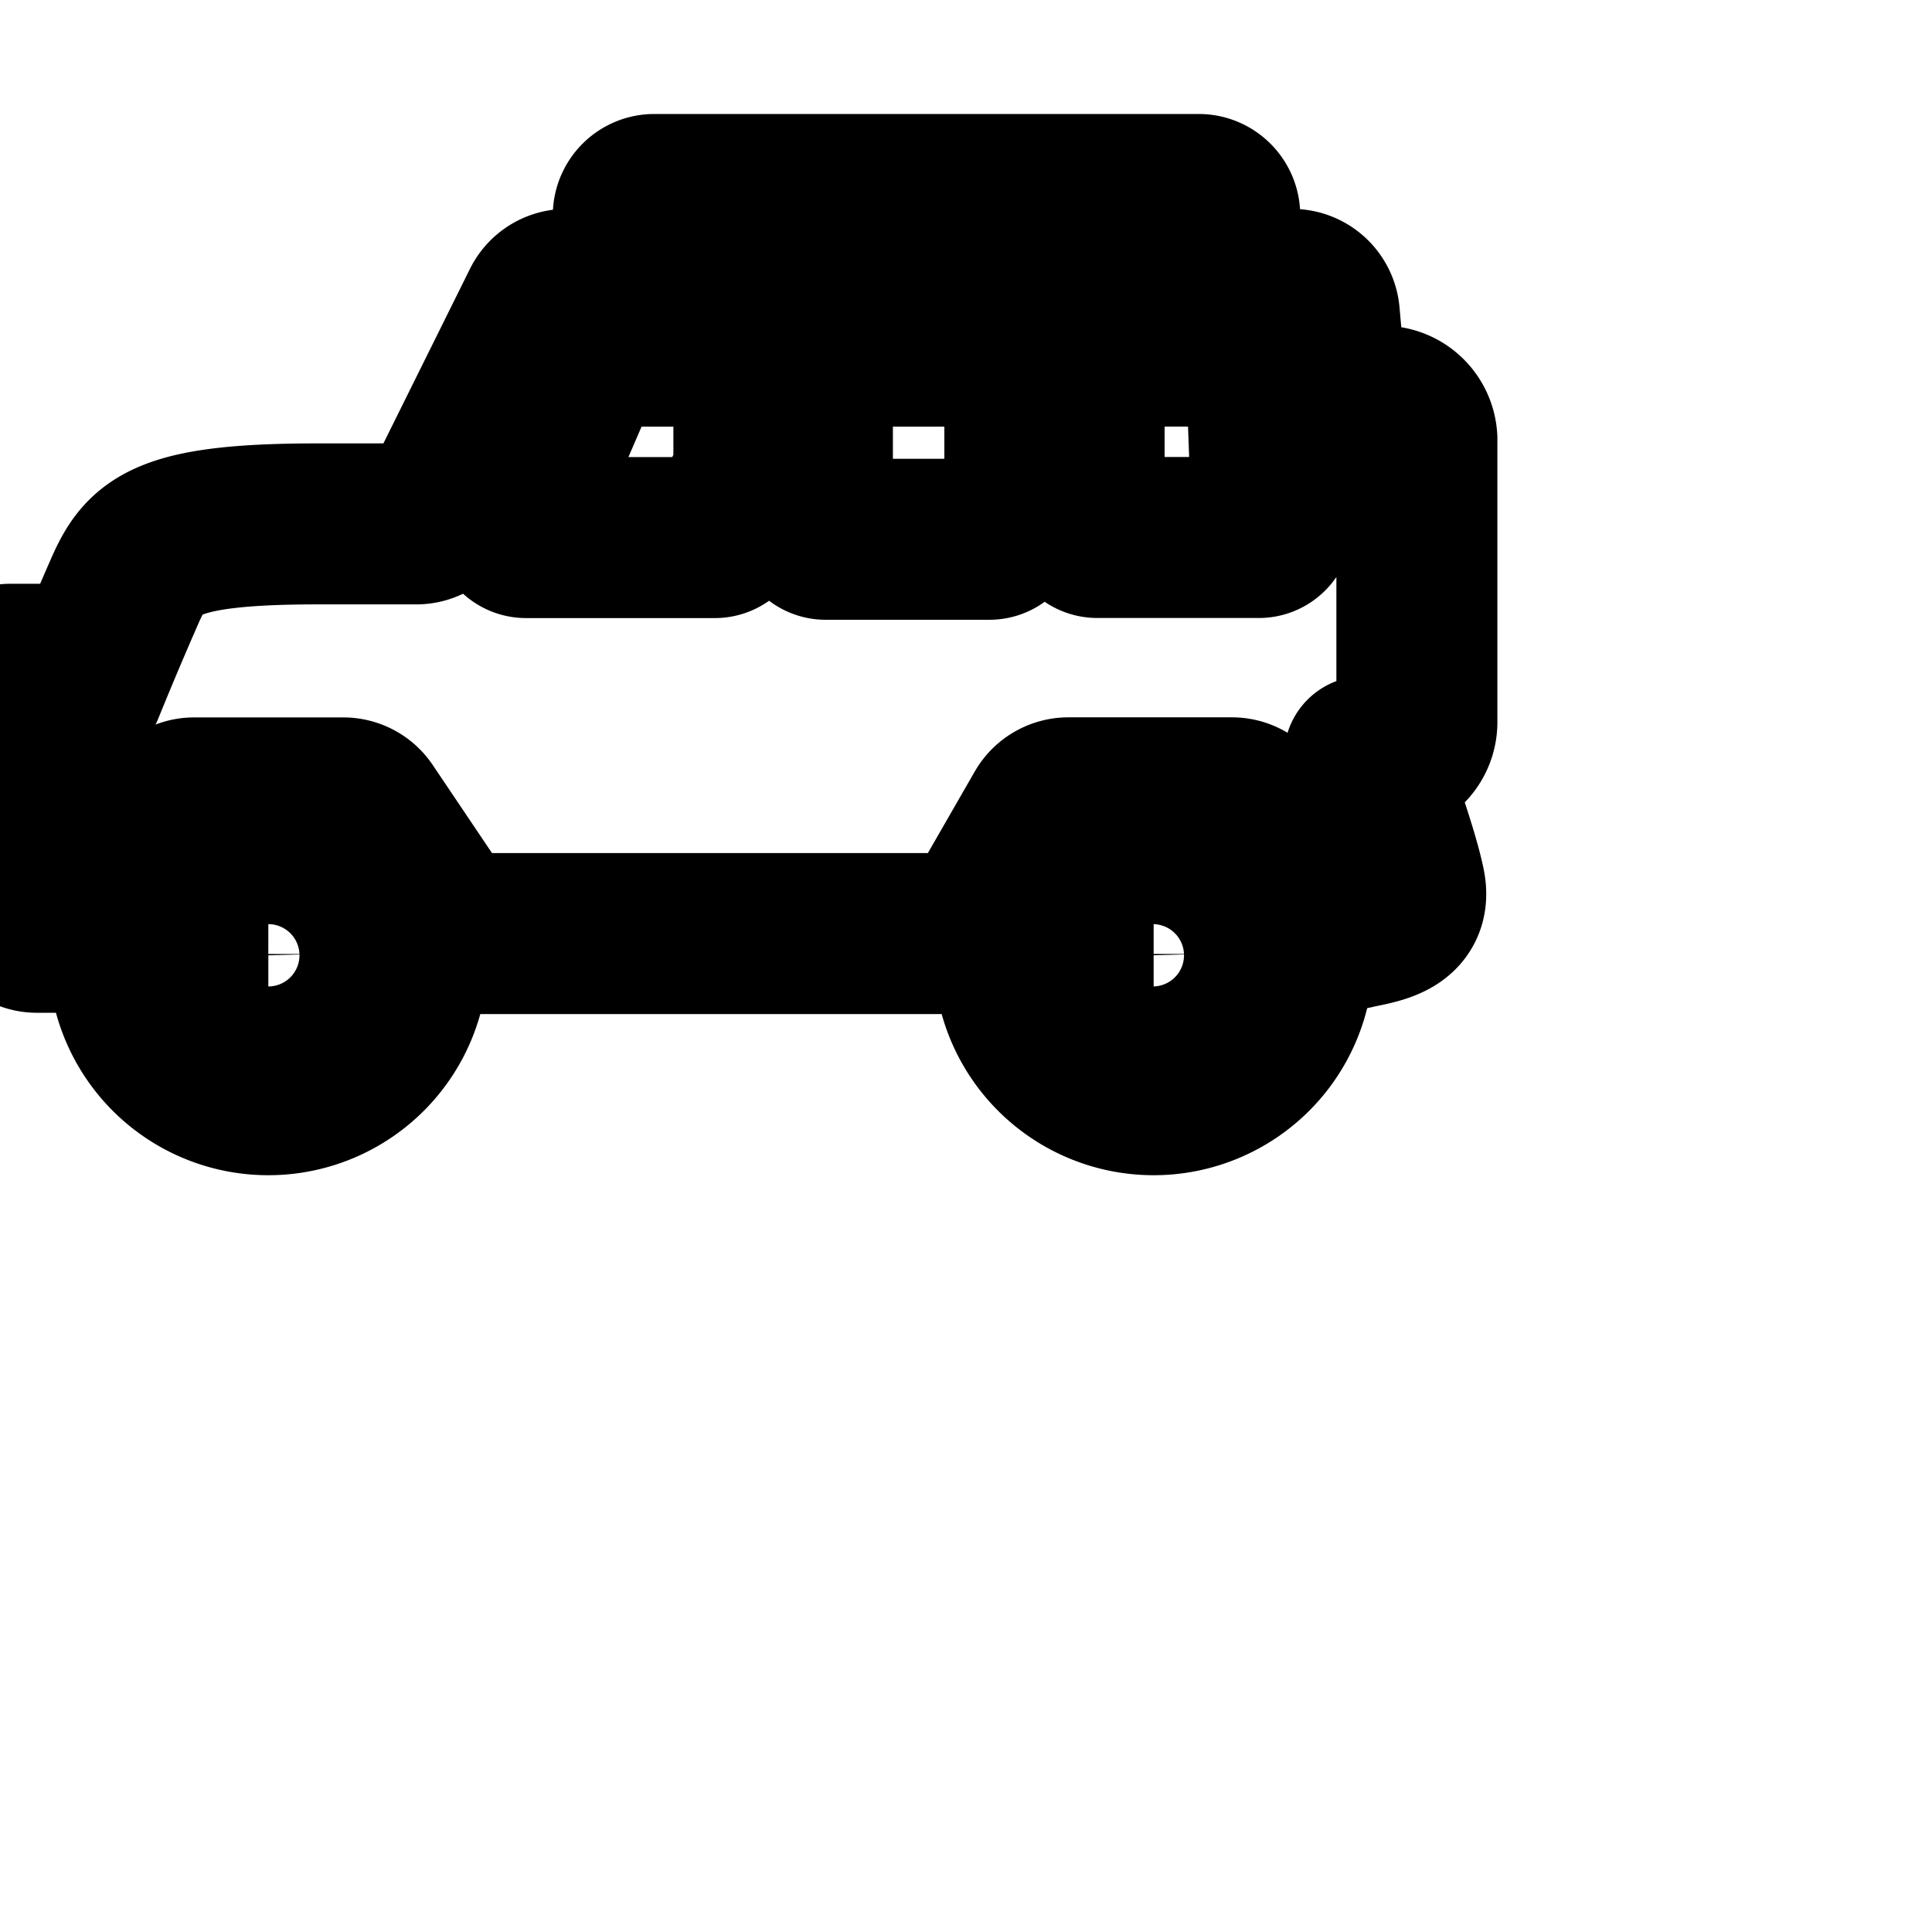 <svg xmlns="http://www.w3.org/2000/svg" width="24" height="24" viewBox="0 0 24 24" fill="none" stroke="currentColor" stroke-width="2" stroke-linecap="round" stroke-linejoin="round" class="feather feather-jeep"><path d="M17.173 5.045h-.533a.4.4 0 0 0-.147.028l-.104-1.169a.341.341 0 0 0-.336-.309H7.039a.34.34 0 0 0-.303.185l-1.26 2.541a.342.342 0 0 1-.304.187H3.945c-1.856 0-2.133.261-2.373.784-.069.155-.288.656-.533 1.259H.708v-.176a.123.123 0 0 0-.123-.123H.121a.123.123 0 0 0-.123.123v1.253c0 .068.055.123.123.123H.58l-.155.427a3.987 3.987 0 0 0-.297 1.1c.025.181.163.303.33.303h.43a.343.343 0 0 0 .277-.148l.966-1.372a.34.34 0 0 1 .277-.149h1.856a.34.34 0 0 1 .281.148l.934 1.388a.34.34 0 0 0 .282.149h6.149a.34.34 0 0 0 .292-.169l.774-1.346a.343.343 0 0 1 .293-.171h2.034c.119 0 .224.061.285.153l.849 1.329a.369.369 0 0 0 .403.138c.291-.063.696-.111.611-.533s-.384-1.232-.501-1.6h.224a.427.427 0 0 0 .427-.427v-3.52a.427.427 0 0 0-.426-.405h-.006zm-7.808.758a.178.178 0 0 1 0 .071l-.336.708a.165.165 0 0 1-.149.096H6.533a.165.165 0 0 1-.149-.23l.885-2.047a.164.164 0 0 1 .149-.101H9.2c.091 0 .165.074.165.165zM12.731 6a.156.156 0 0 1 0 .087l-.298.532a.166.166 0 0 1-.142.08h-2.034a.165.165 0 0 1-.165-.165V4.465c0-.091.074-.165.165-.165h2.309c.091 0 .165.074.165.165zm2.906.677h-2.005a.165.165 0 0 1-.165-.165V4.464c0-.091.074-.165.165-.165h1.931c.089 0 .162.071.165.16l.075 2.048v.005a.165.165 0 0 1-.165.165h-.006z"></path><path d="M3.333 10.133a1.733 1.733 0 1 0 1.733 1.733v-.017a1.733 1.733 0 0 0-1.733-1.716zm0 2.347a.613.613 0 1 1 .613-.629c0 .34-.275.614-.613.614z"></path><path d="M14.331 10.133a1.733 1.733 0 1 0 0 3.466 1.733 1.733 0 0 0 0-3.466zm0 2.347h-.01a.613.613 0 1 1 .613-.63v.001a.613.613 0 0 1-.602.613z"></path><path d="M8.128 2.416h6.763c.144 0 .261.117.261.261v.368a.261.261 0 0 1-.261.261H8.128a.261.261 0 0 1-.261-.261v-.368c0-.144.117-.261.261-.261z"></path></svg>